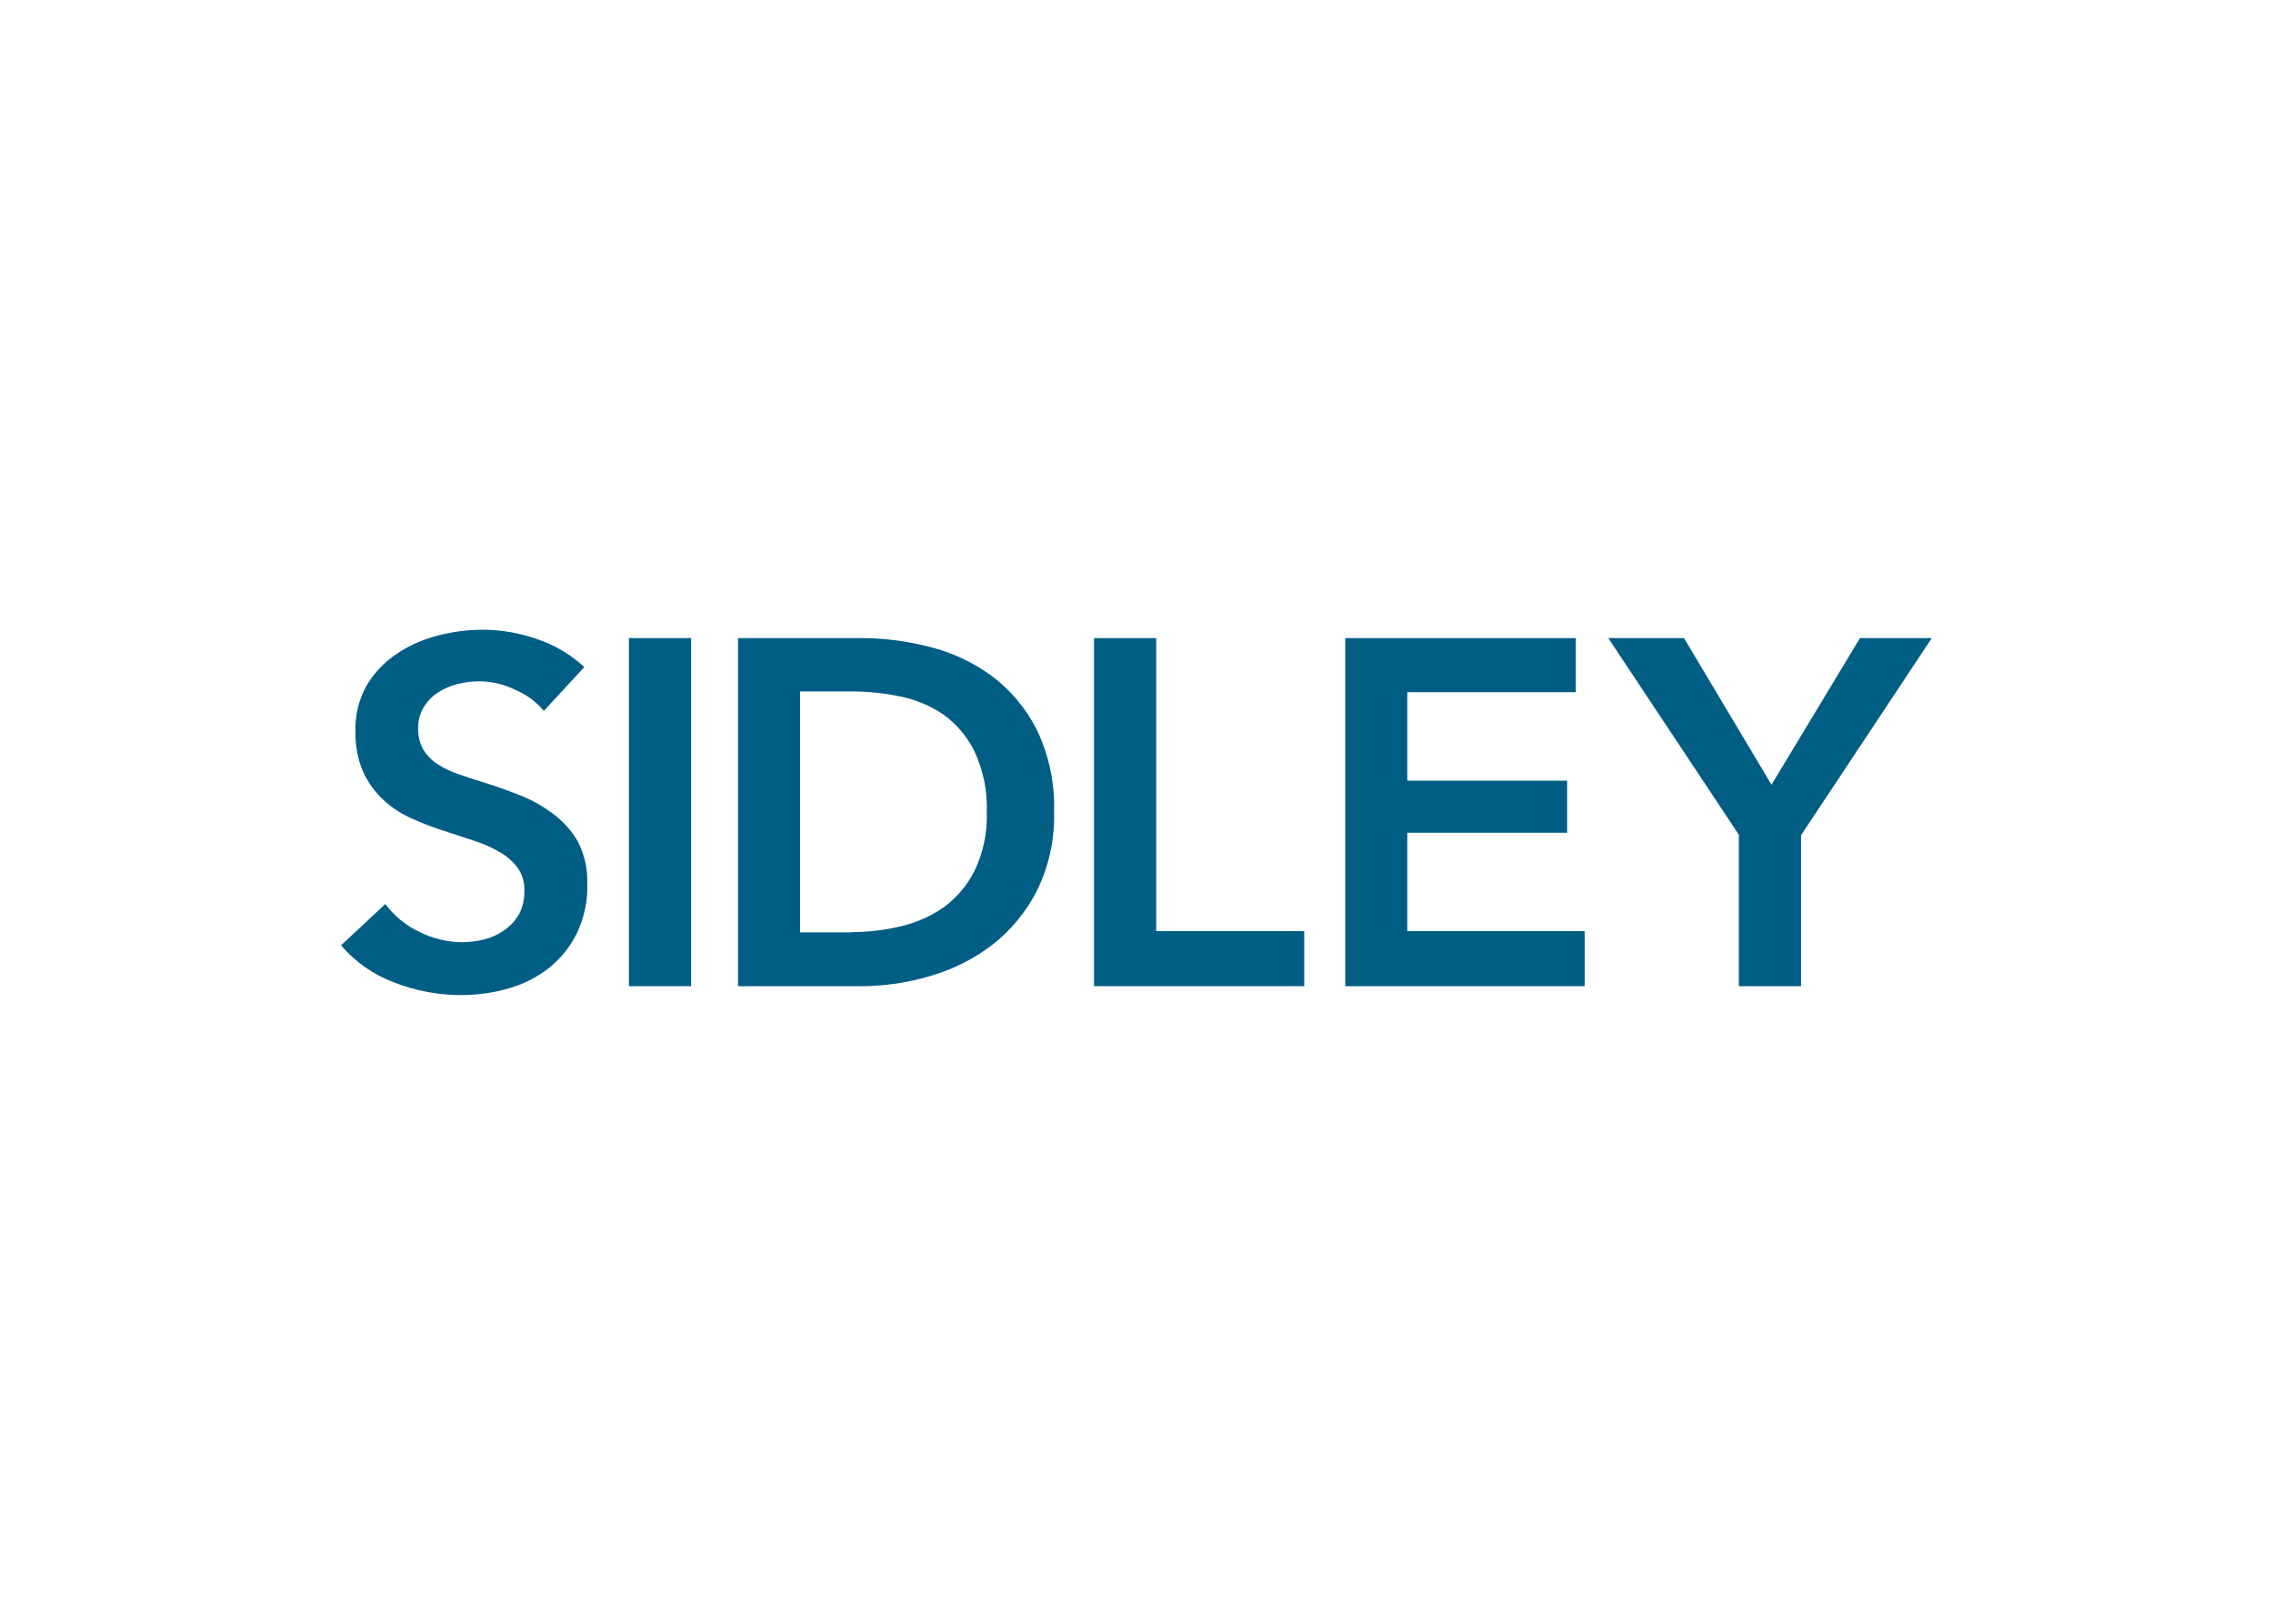 <svg clip-rule="evenodd" fill-rule="evenodd" stroke-linejoin="round" stroke-miterlimit="2" viewBox="0 0 560 400" xmlns="http://www.w3.org/2000/svg"><g fill="#005e85" fill-rule="nonzero" transform="matrix(3.83 0 0 3.83 564.495 -1746.41)"><path d="m-112.402 501.704c-.494-.589-1.121-1.052-1.83-1.35-.722-.356-1.515-.544-2.32-.55-.468-.001-.935.056-1.39.17-.446.111-.872.293-1.26.54-.378.243-.695.568-.93.95-.253.426-.378.915-.359 1.41 0 .454.098.904.321 1.3.22.368.516.682.87.92.417.276.868.498 1.341.66.526.187 1.106.377 1.739.57.634.193 1.377.457 2.231.79.758.289 1.471.683 2.12 1.17.667.477 1.226 1.091 1.64 1.8.437.849.651 1.795.619 2.75.038 1.087-.196 2.165-.659 3.15-.418.865-1.023 1.627-1.77 2.23-.769.607-1.649 1.059-2.591 1.33-1.016.298-2.07.446-3.129.44-1.462-.003-2.91-.277-4.27-.81-1.326-.491-2.504-1.314-3.421-2.39l2.851-2.66c.57.775 1.327 1.395 2.2 1.8.838.422 1.761.647 2.699.66.479-.001.955-.058 1.421-.17.47-.111.914-.312 1.31-.59.384-.262.707-.603.949-1 .254-.469.379-.997.36-1.53.037-.521-.125-1.035-.411-1.47-.298-.406-.675-.746-1.11-1-.517-.308-1.067-.556-1.64-.74l-2-.66c-.68-.217-1.347-.47-2-.76-.69-.295-1.325-.704-1.88-1.21-.55-.504-.996-1.113-1.31-1.79-.363-.831-.538-1.733-.51-2.64-.037-1.026.216-2.04.71-2.94.469-.796 1.108-1.479 1.87-2 .8-.551 1.691-.957 2.631-1.2.977-.266 1.986-.4 2.999-.4 1.179.007 2.348.21 3.461.6 1.132.378 2.171.991 3.05 1.8z"/><path d="m-106.932 497.024h4v22.39h-4z"/><path d="m-99.912 497.024h7.94c1.485.003 2.964.195 4.4.57 1.444.36 2.802.998 4 1.88 1.213.913 2.199 2.093 2.88 3.45.79 1.652 1.17 3.47 1.11 5.3.046 1.752-.336 3.488-1.11 5.06-.692 1.358-1.675 2.546-2.88 3.48-1.196.911-2.553 1.59-4 2-1.428.426-2.909.645-4.4.65h-7.94zm7.31 18.91c1.044 0 2.084-.121 3.1-.36 1.003-.225 1.953-.639 2.8-1.22.846-.616 1.531-1.425 2-2.36.565-1.17.836-2.461.79-3.76.053-1.351-.219-2.695-.79-3.92-.46-.943-1.148-1.757-2-2.37-.845-.574-1.797-.972-2.8-1.17-1.02-.211-2.058-.318-3.1-.32h-3.32v15.5h3.32z"/><path d="m-77.012 497.024h4v18.85h9.52v3.54h-13.52z"/><path d="m-60.852 497.024h14.83v3.48h-10.84v5.69h10.28v3.35h-10.28v6.33h11.41v3.54h-15.4z"/><path d="m-35.512 509.704-8.42-12.68h4.87l5.63 9.43 5.69-9.43h4.62l-8.41 12.68v9.71h-4v-9.71z"/></g></svg>